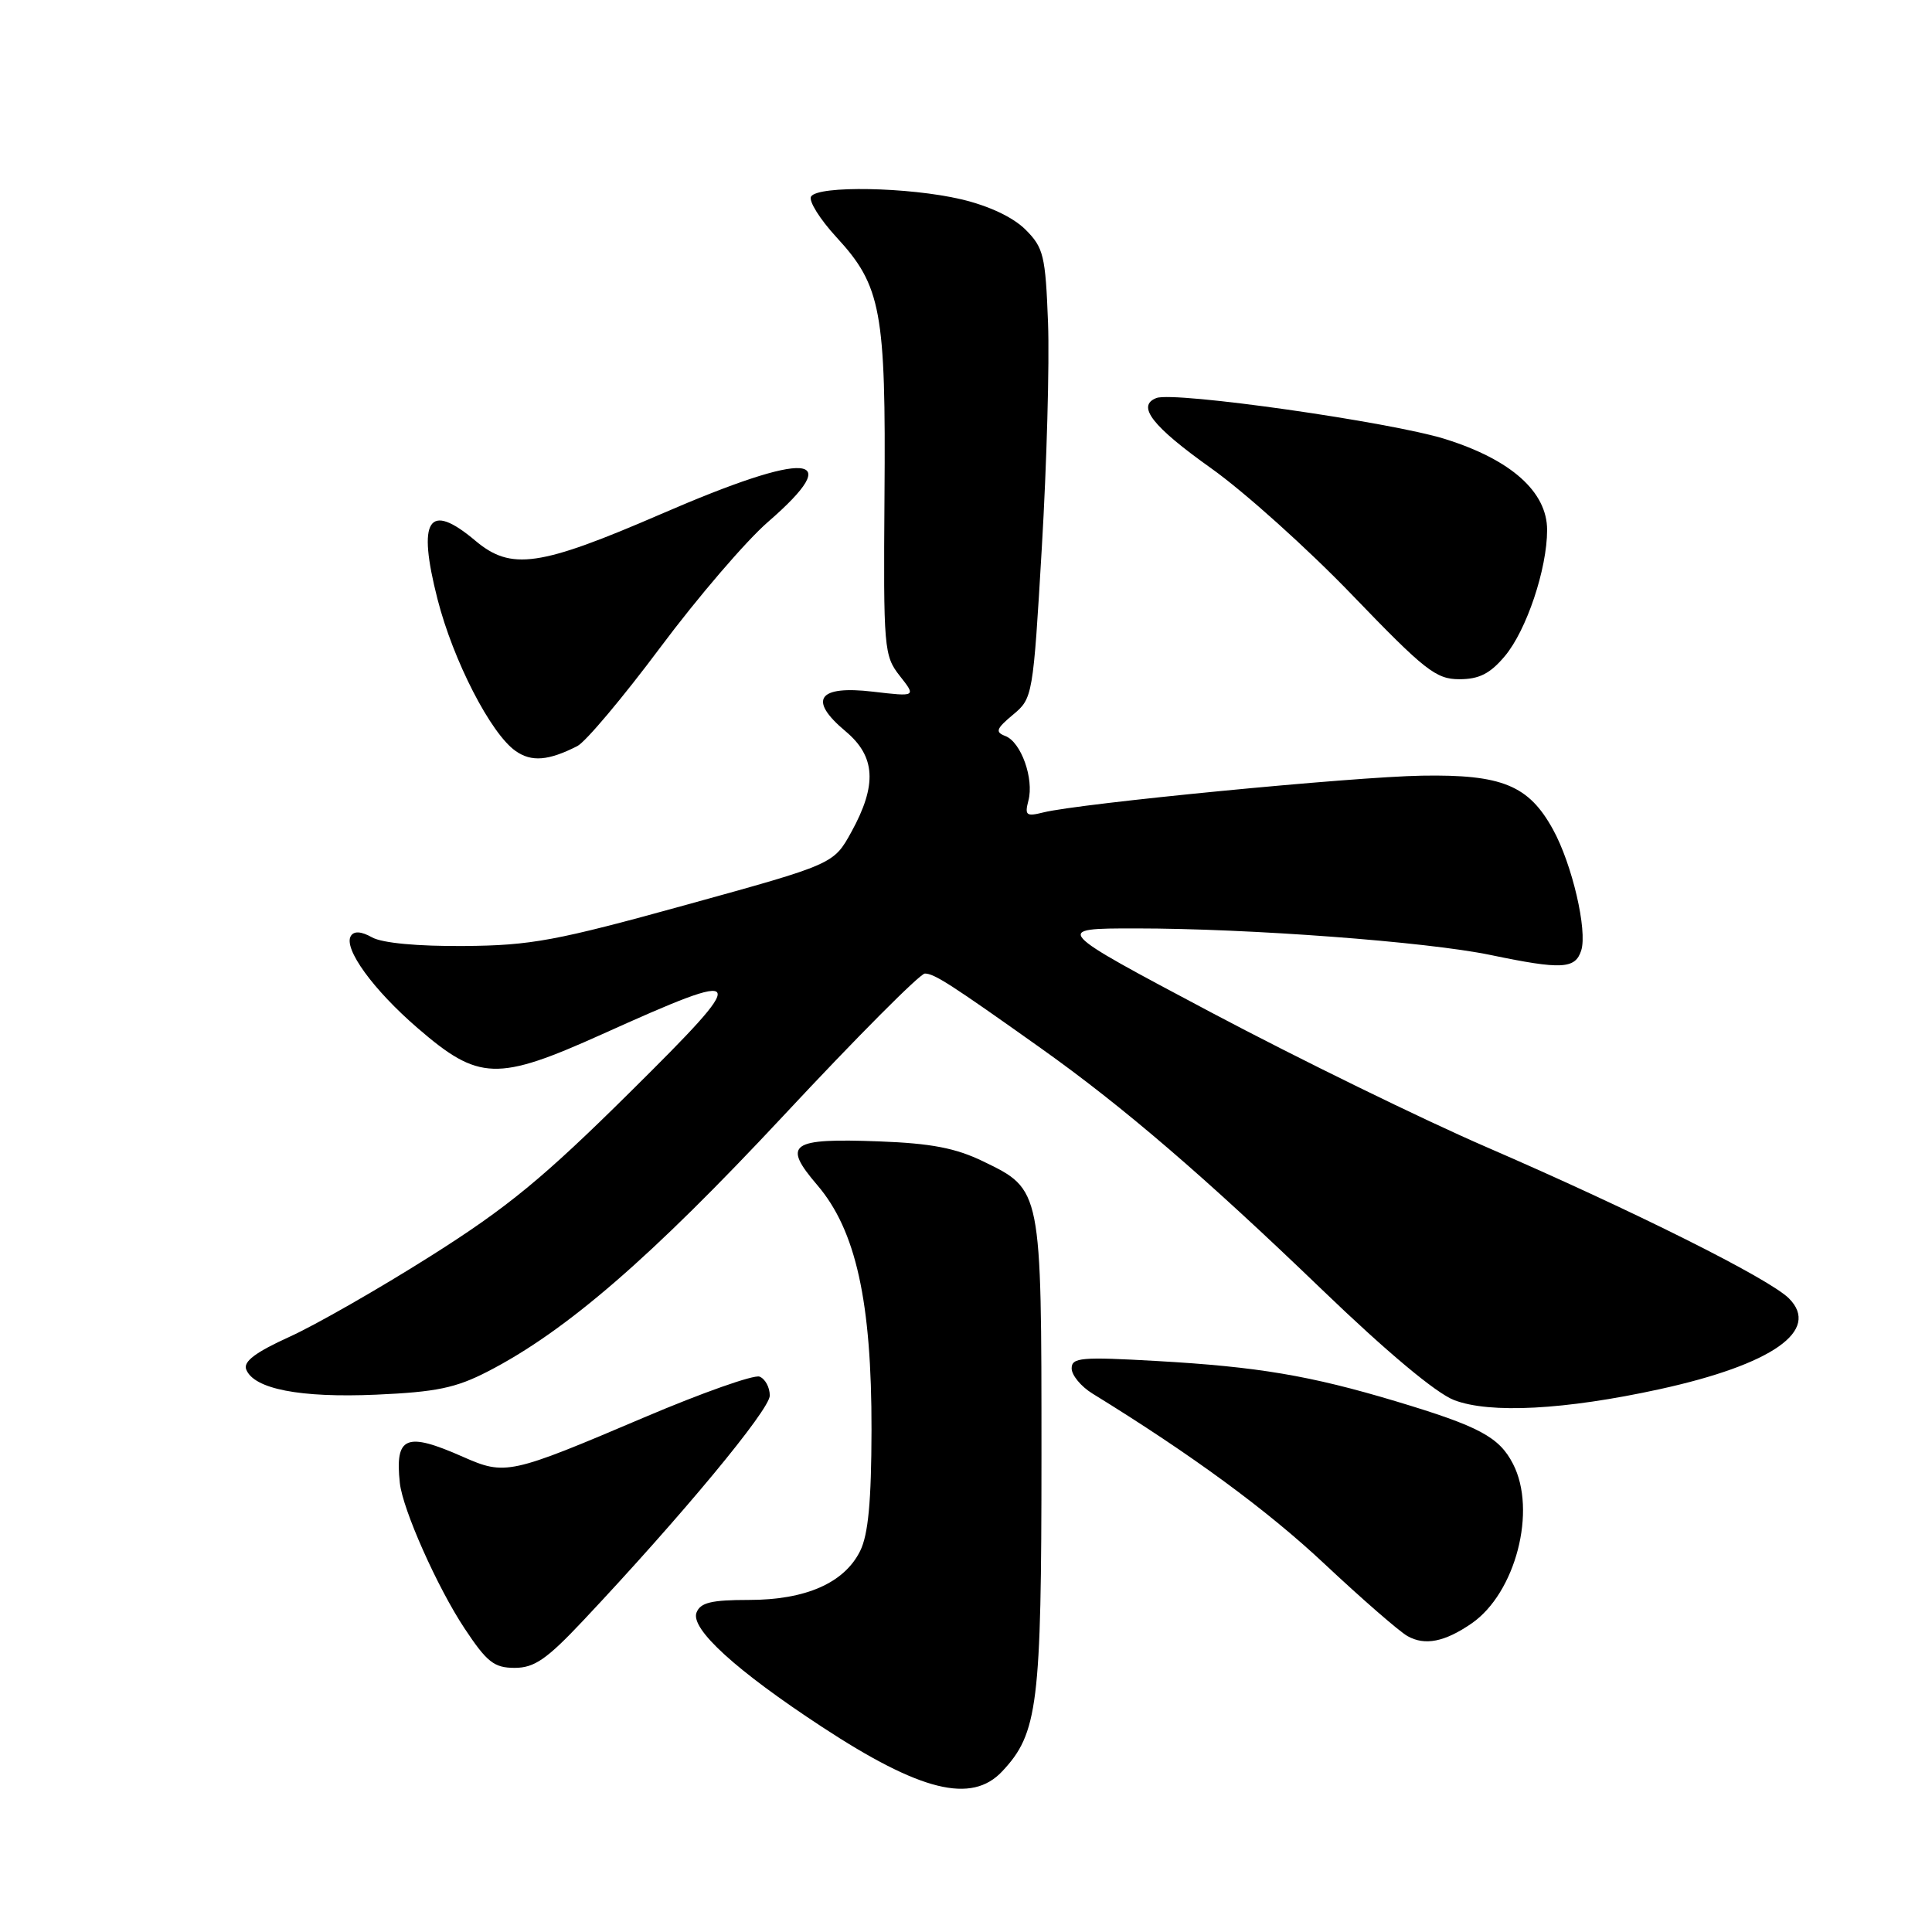 <?xml version="1.0" encoding="UTF-8" standalone="no"?>
<!DOCTYPE svg PUBLIC "-//W3C//DTD SVG 1.1//EN" "http://www.w3.org/Graphics/SVG/1.1/DTD/svg11.dtd" >
<svg xmlns="http://www.w3.org/2000/svg" xmlns:xlink="http://www.w3.org/1999/xlink" version="1.1" viewBox="0 0 256 256">
 <g >
 <path fill="currentColor"
d=" M 132.79 234.72 C 137.53 229.68 138.00 225.91 138.00 192.82 C 138.00 157.52 138.03 157.64 130.28 153.89 C 126.63 152.12 123.38 151.50 116.50 151.24 C 104.69 150.80 103.61 151.56 108.30 157.04 C 113.41 163.01 115.51 172.49 115.48 189.50 C 115.46 198.92 115.05 203.33 113.98 205.50 C 111.88 209.75 106.77 212.00 99.22 212.00 C 94.26 212.00 92.80 212.35 92.29 213.68 C 91.47 215.83 97.52 221.35 108.93 228.83 C 121.95 237.37 128.73 239.05 132.79 234.72 Z  M 77.26 214.75 C 90.31 200.89 102.00 186.80 102.00 184.92 C 102.00 183.83 101.39 182.70 100.64 182.41 C 99.89 182.13 93.03 184.55 85.39 187.80 C 67.55 195.39 66.97 195.52 61.33 193.03 C 53.80 189.70 52.32 190.31 52.98 196.50 C 53.36 200.02 57.95 210.33 61.54 215.75 C 64.52 220.25 65.47 221.00 68.20 221.00 C 70.80 221.00 72.44 219.87 77.26 214.75 Z  M 195.00 215.11 C 200.83 211.08 203.67 200.13 200.48 193.97 C 198.64 190.40 196.01 189.00 185.00 185.69 C 173.60 182.27 166.68 181.10 153.27 180.34 C 143.26 179.77 142.00 179.88 142.00 181.32 C 142.00 182.22 143.24 183.72 144.75 184.65 C 157.94 192.77 167.90 200.09 175.50 207.22 C 180.45 211.86 185.40 216.17 186.50 216.79 C 188.80 218.09 191.43 217.57 195.00 215.11 Z  M 219.89 184.08 C 234.85 180.81 241.29 176.29 237.04 172.04 C 234.42 169.42 216.48 160.45 197.00 152.01 C 188.47 148.32 172.05 140.28 160.50 134.16 C 139.50 123.02 139.50 123.02 150.50 123.02 C 165.54 123.02 189.02 124.78 197.50 126.54 C 206.92 128.50 208.73 128.41 209.52 125.94 C 210.36 123.29 208.32 114.52 205.78 109.91 C 202.57 104.06 199.02 102.60 188.42 102.78 C 179.25 102.93 143.05 106.45 138.25 107.65 C 135.98 108.22 135.76 108.04 136.27 106.08 C 137.03 103.18 135.30 98.33 133.22 97.53 C 131.84 97.00 131.99 96.57 134.23 94.70 C 136.84 92.53 136.89 92.26 138.05 72.50 C 138.70 61.50 139.07 48.12 138.87 42.77 C 138.53 33.85 138.28 32.82 135.88 30.42 C 134.23 28.78 131.05 27.28 127.38 26.41 C 120.43 24.78 108.39 24.56 107.47 26.04 C 107.12 26.62 108.64 29.05 110.85 31.45 C 116.77 37.87 117.39 41.24 117.20 65.64 C 117.05 85.97 117.13 86.89 119.22 89.55 C 121.40 92.32 121.40 92.32 115.67 91.65 C 108.38 90.79 107.04 92.71 112.02 96.88 C 116.03 100.23 116.25 104.00 112.80 110.26 C 110.46 114.50 110.46 114.50 90.98 119.88 C 73.69 124.66 70.38 125.28 61.50 125.35 C 55.36 125.40 50.65 124.96 49.31 124.21 C 47.86 123.40 46.91 123.34 46.49 124.02 C 45.47 125.66 49.44 131.14 55.33 136.22 C 63.46 143.24 65.85 143.31 79.83 137.02 C 99.40 128.20 99.64 128.71 83.50 144.70 C 72.03 156.06 67.25 160.00 57.07 166.43 C 50.24 170.75 41.81 175.57 38.35 177.14 C 33.88 179.17 32.22 180.41 32.62 181.45 C 33.62 184.05 39.76 185.24 49.85 184.80 C 57.80 184.45 60.40 183.91 64.63 181.73 C 75.00 176.39 86.26 166.64 103.81 147.84 C 113.47 137.48 121.91 129.00 122.55 129.00 C 123.79 129.00 125.97 130.40 138.00 138.95 C 148.87 146.68 159.65 155.94 175.18 170.89 C 183.73 179.12 190.29 184.61 192.68 185.52 C 197.42 187.34 207.34 186.82 219.89 184.08 Z  M 76.50 98.86 C 77.60 98.30 82.55 92.41 87.50 85.78 C 92.45 79.15 98.86 71.68 101.75 69.17 C 112.29 60.03 107.13 59.64 87.60 68.11 C 71.47 75.09 67.72 75.63 62.98 71.64 C 56.78 66.42 55.26 68.77 57.97 79.38 C 60.05 87.53 65.03 97.21 68.32 99.51 C 70.42 100.99 72.67 100.81 76.50 98.86 Z  M 199.39 86.95 C 202.27 83.53 205.00 75.38 205.00 70.22 C 205.00 65.17 200.22 60.91 191.50 58.18 C 184.27 55.91 155.59 51.83 153.23 52.74 C 150.55 53.77 152.68 56.50 160.50 62.06 C 164.90 65.19 173.32 72.75 179.20 78.87 C 188.79 88.83 190.27 90.00 193.37 90.00 C 195.99 90.00 197.44 89.27 199.39 86.95 Z "/>
</g>
</svg>